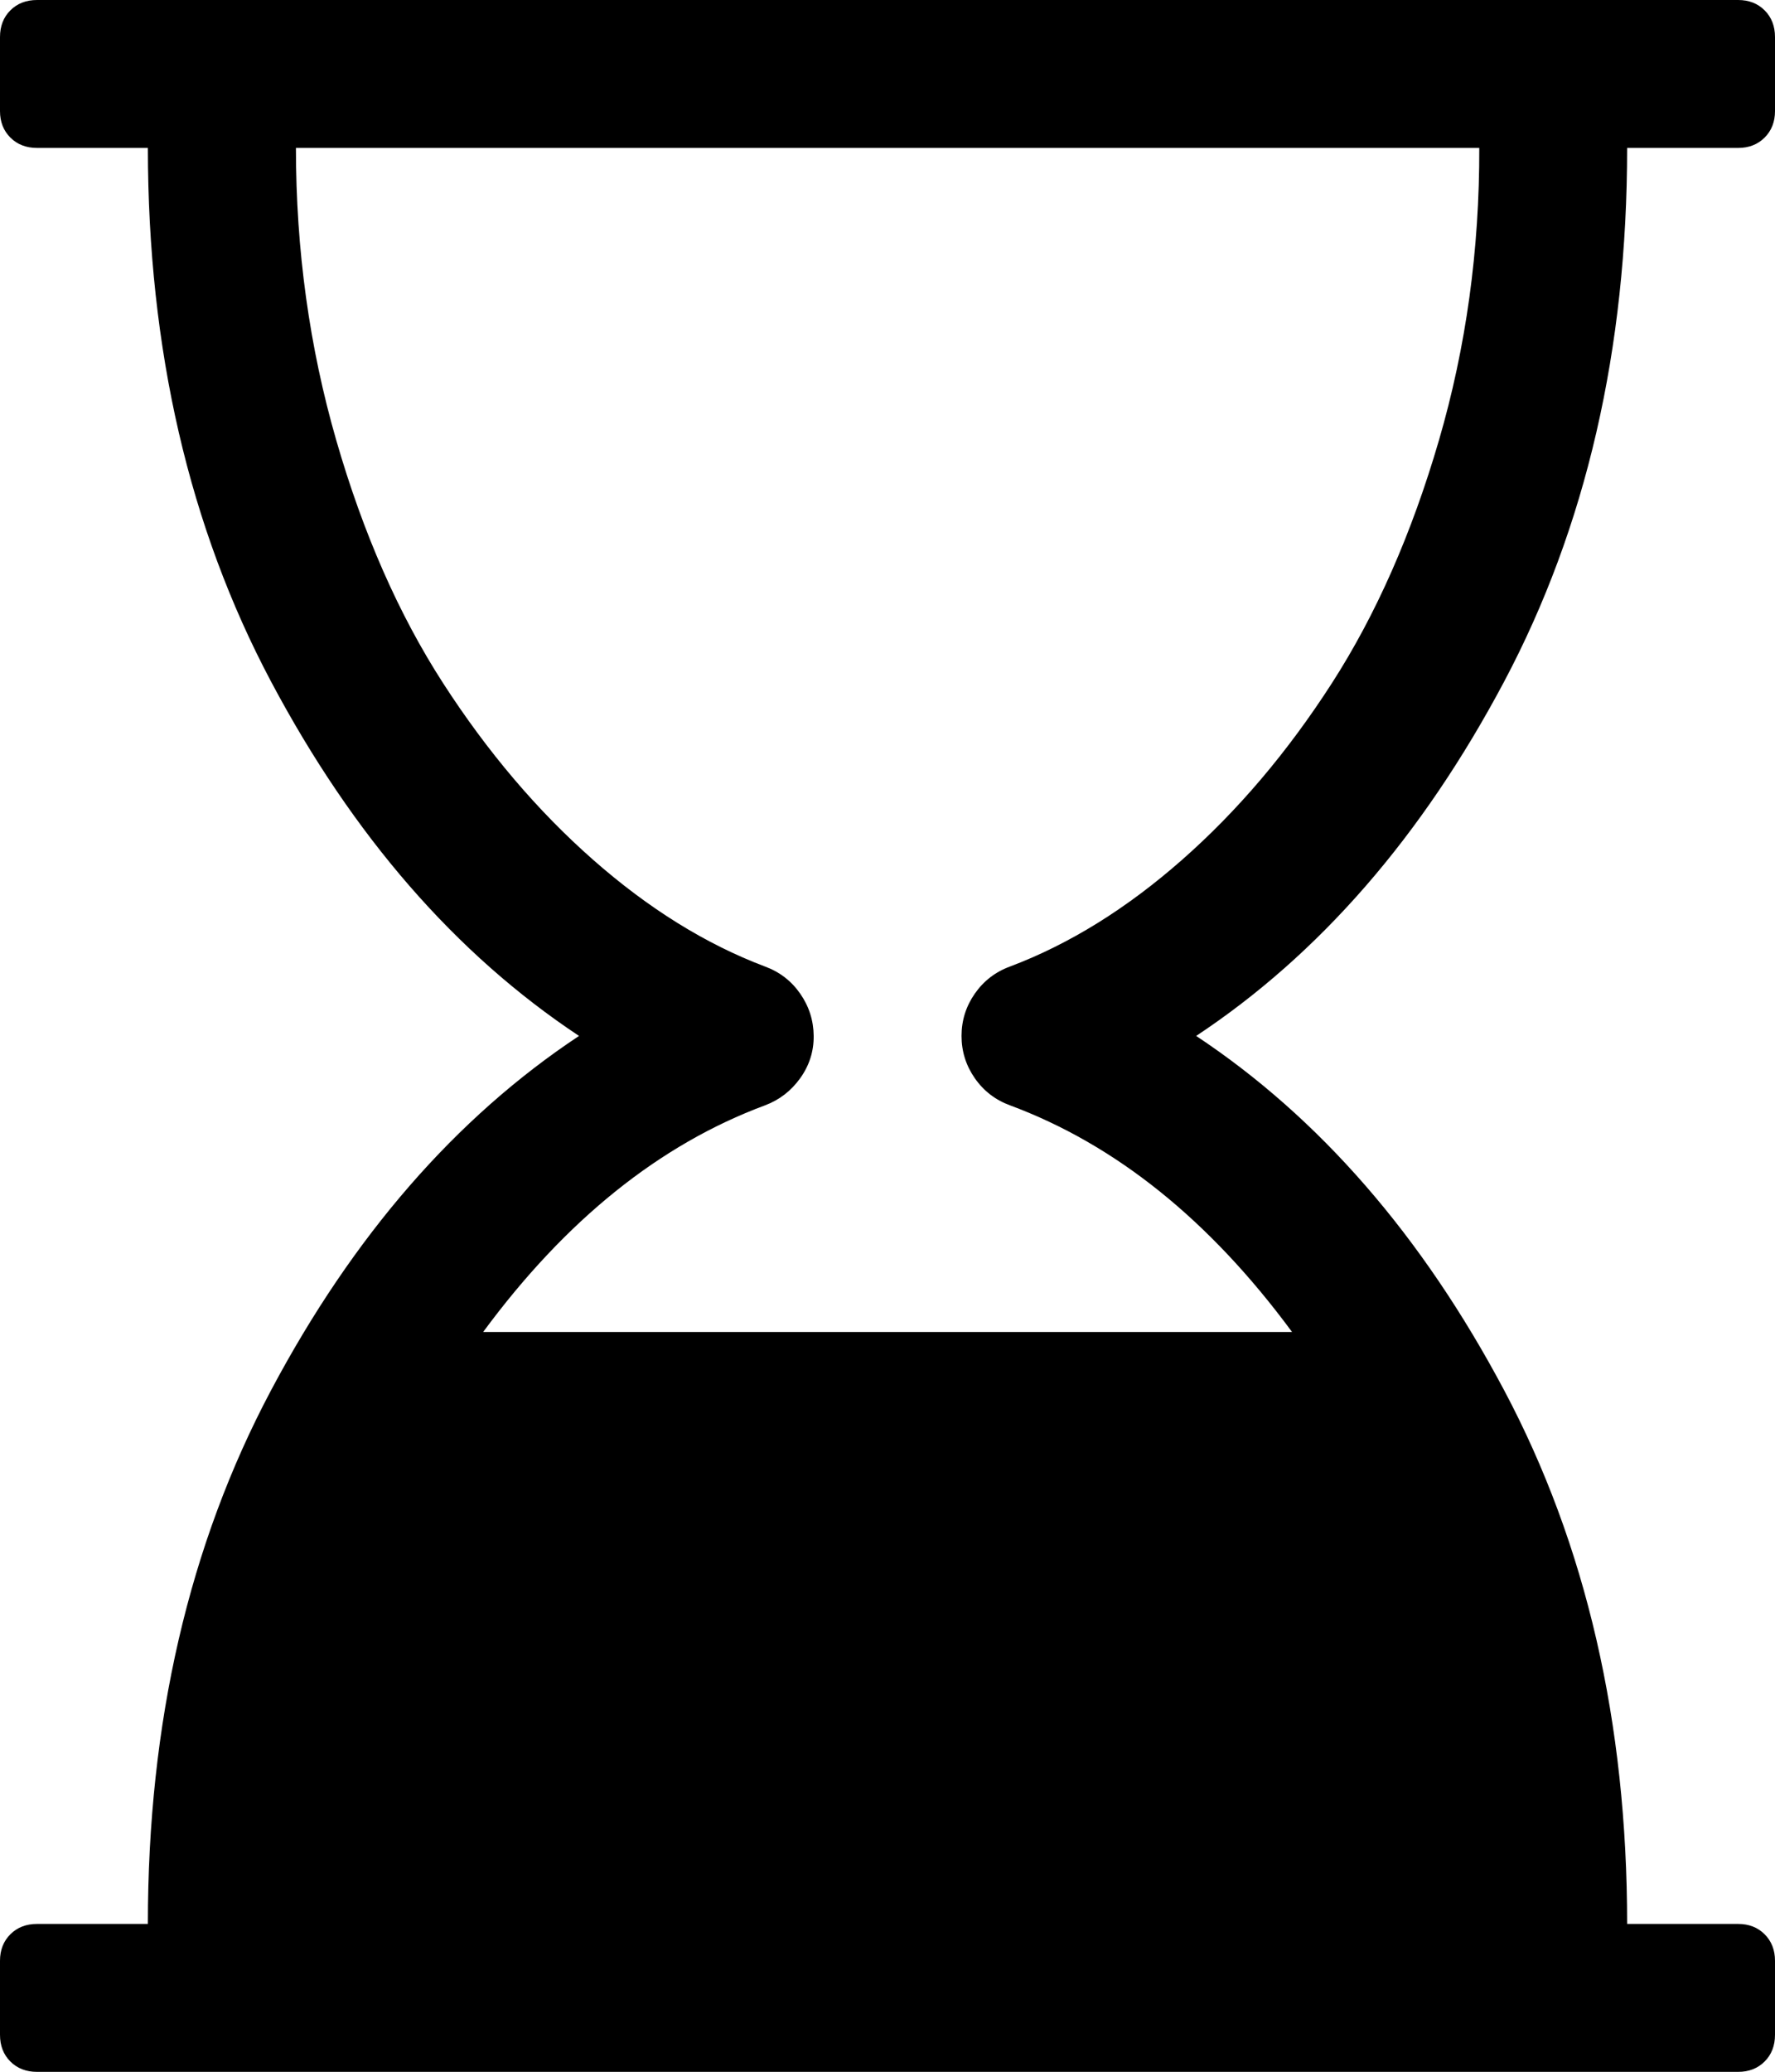 <svg height="1000" width="857.1" xmlns="http://www.w3.org/2000/svg"><path d="M785.7 71.4q0 145.7 -59.4 257.6T577.6 500q89.3 59.2 148.7 171t59.4 257.6h53.6q7.8 0 12.8 5t5 12.8v35.7q0 7.9 -5 12.9t-12.8 5H17.9Q10 1000 5 995T0 982.1v-35.7q0 -7.8 5 -12.8t12.9 -5h53.5q0 -145.7 59.5 -257.6T279.6 500Q190.3 440.8 130.9 329T71.4 71.4H17.9Q10 71.4 5 66.4T0 53.6V17.9Q0 10 5 5T17.9 0h821.4q7.8 0 12.8 5t5 12.9v35.7q0 7.8 -5 12.8t-12.8 5h-53.6zm-298 395.1q43 -16.2 83.2 -51.6t72.2 -85.1 51.7 -117.2T714.3 71.4H142.9q0 73.7 19.5 141.2T214 329.8t72.3 85.1 83.1 51.6q10.6 3.9 17 13.1t6.5 20.4 -6.5 20.4 -17 13.1Q293 561.9 233.3 642.9h390.6q-59.7 -81 -136.2 -109.4 -10.6 -3.9 -17 -13.1T464.3 500t6.4 -20.4 17 -13.1z"/></svg>